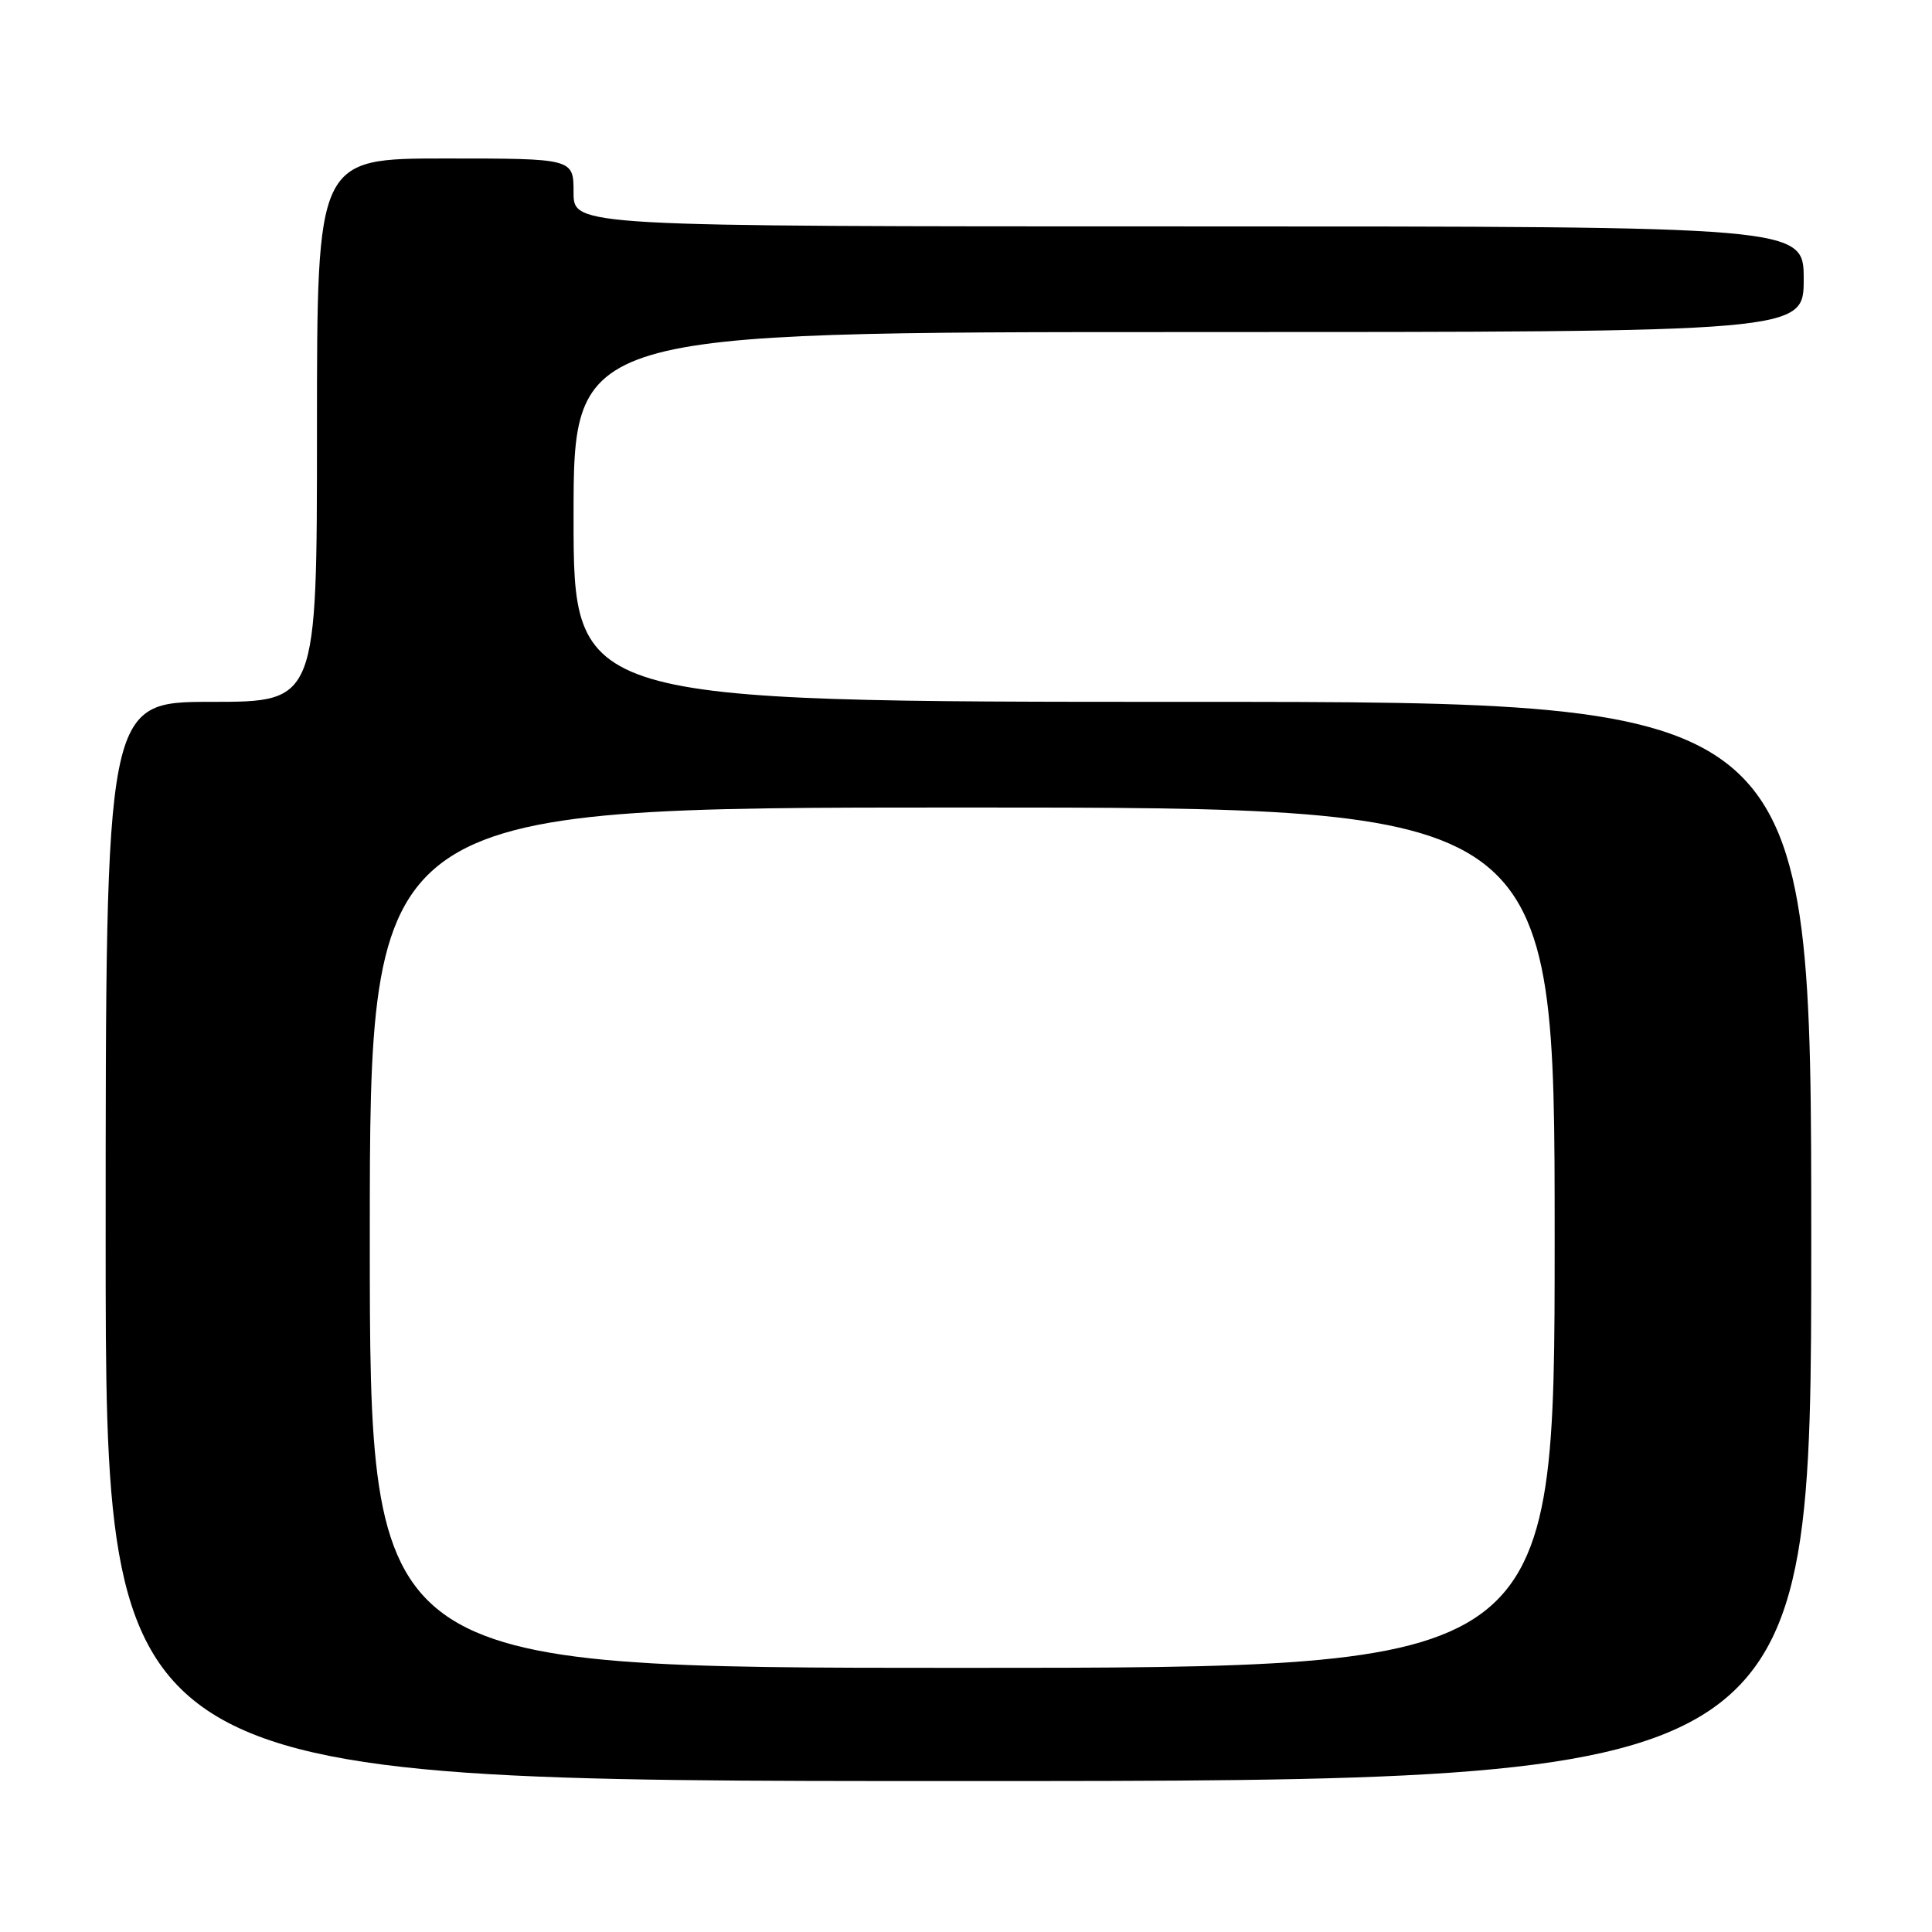 <?xml version="1.0" encoding="UTF-8" standalone="no"?>
<!DOCTYPE svg PUBLIC "-//W3C//DTD SVG 1.1//EN" "http://www.w3.org/Graphics/SVG/1.1/DTD/svg11.dtd" >
<svg xmlns="http://www.w3.org/2000/svg" xmlns:xlink="http://www.w3.org/1999/xlink" version="1.1" viewBox="0 0 256 256">
 <g >
 <path fill="currentColor"
d=" M 240.00 164.50 C 240.00 93.00 240.00 93.00 158.00 93.00 C 76.00 93.00 76.00 93.00 76.00 68.50 C 76.00 44.00 76.00 44.00 157.50 44.00 C 239.00 44.00 239.00 44.00 239.00 37.00 C 239.00 30.00 239.00 30.00 157.50 30.00 C 76.00 30.00 76.00 30.00 76.00 25.50 C 76.00 21.00 76.00 21.00 59.00 21.00 C 42.00 21.00 42.00 21.00 42.00 57.00 C 42.00 93.00 42.00 93.00 28.00 93.00 C 14.00 93.00 14.00 93.00 14.00 164.50 C 14.00 236.00 14.00 236.00 127.00 236.00 C 240.00 236.00 240.00 236.00 240.00 164.50 Z  M 49.00 164.00 C 49.00 107.00 49.00 107.00 127.50 107.00 C 206.00 107.00 206.00 107.00 206.00 164.00 C 206.00 221.00 206.00 221.00 127.50 221.00 C 49.00 221.00 49.00 221.00 49.00 164.00 Z "/>
</g>
</svg>